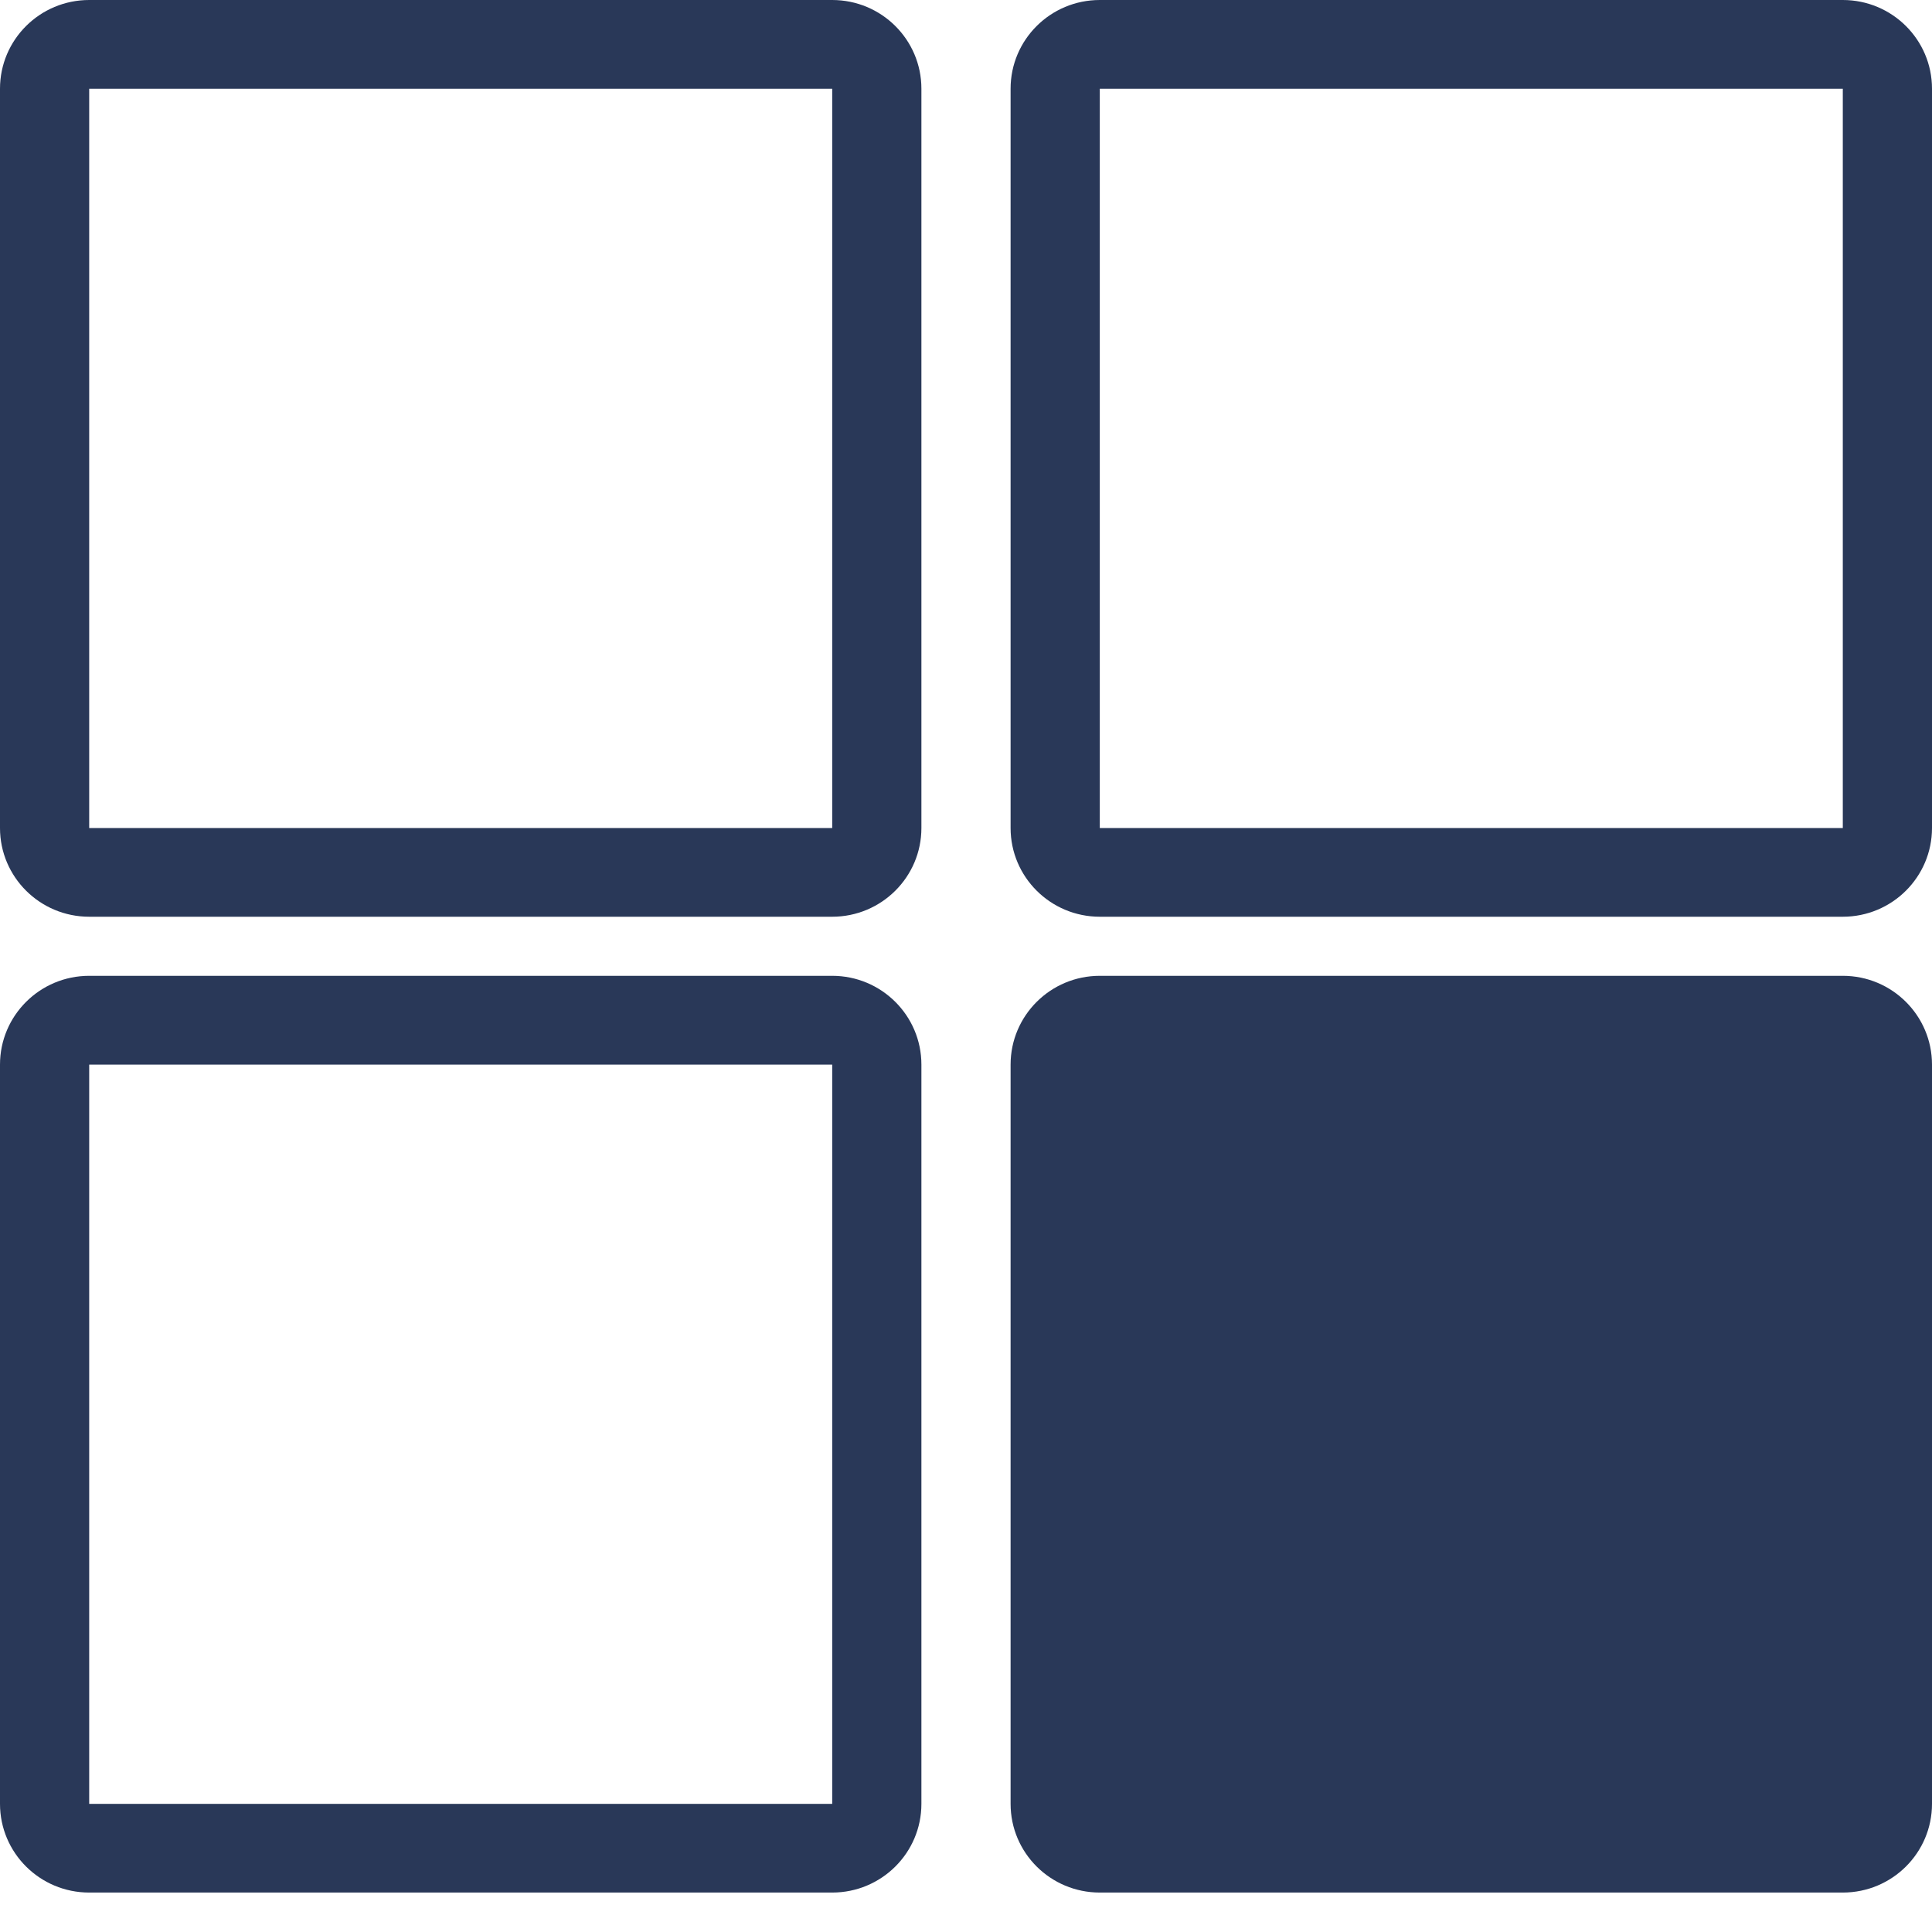 <svg width="24" height="24" viewBox="0 0 24 24" fill="none" xmlns="http://www.w3.org/2000/svg">
<path fill-rule="evenodd" clip-rule="evenodd" d="M0 1.102C0 0.493 0.496 0 1.108 0H10.338C10.95 0 11.446 0.493 11.446 1.102V10.286C11.446 10.894 10.95 11.388 10.338 11.388H1.108C0.496 11.388 0 10.894 0 10.286V1.102ZM1.108 1.102H10.338V10.286H1.108V1.102Z" fill="#293858"/>
<path fill-rule="evenodd" clip-rule="evenodd" d="M12.554 1.102C12.554 0.493 13.05 0 13.662 0H22.892C23.504 0 24 0.493 24 1.102V10.286C24 10.894 23.504 11.388 22.892 11.388H13.662C13.05 11.388 12.554 10.894 12.554 10.286V1.102ZM13.662 1.102H22.892V10.286H13.662V1.102Z" fill="#293858"/>
<path d="M12.554 13.225C12.554 12.616 13.05 12.122 13.662 12.122H22.892C23.504 12.122 24 12.616 24 13.225V22.408C24 23.017 23.504 23.51 22.892 23.51H13.662C13.05 23.51 12.554 23.017 12.554 22.408V13.225Z" fill="#293858"/>
<path fill-rule="evenodd" clip-rule="evenodd" d="M0 13.225C0 12.616 0.496 12.122 1.108 12.122H10.338C10.95 12.122 11.446 12.616 11.446 13.225V22.408C11.446 23.017 10.95 23.51 10.338 23.51H1.108C0.496 23.51 0 23.017 0 22.408V13.225ZM1.108 13.225H10.338V22.408H1.108V13.225Z" fill="#293858"/>
</svg>

